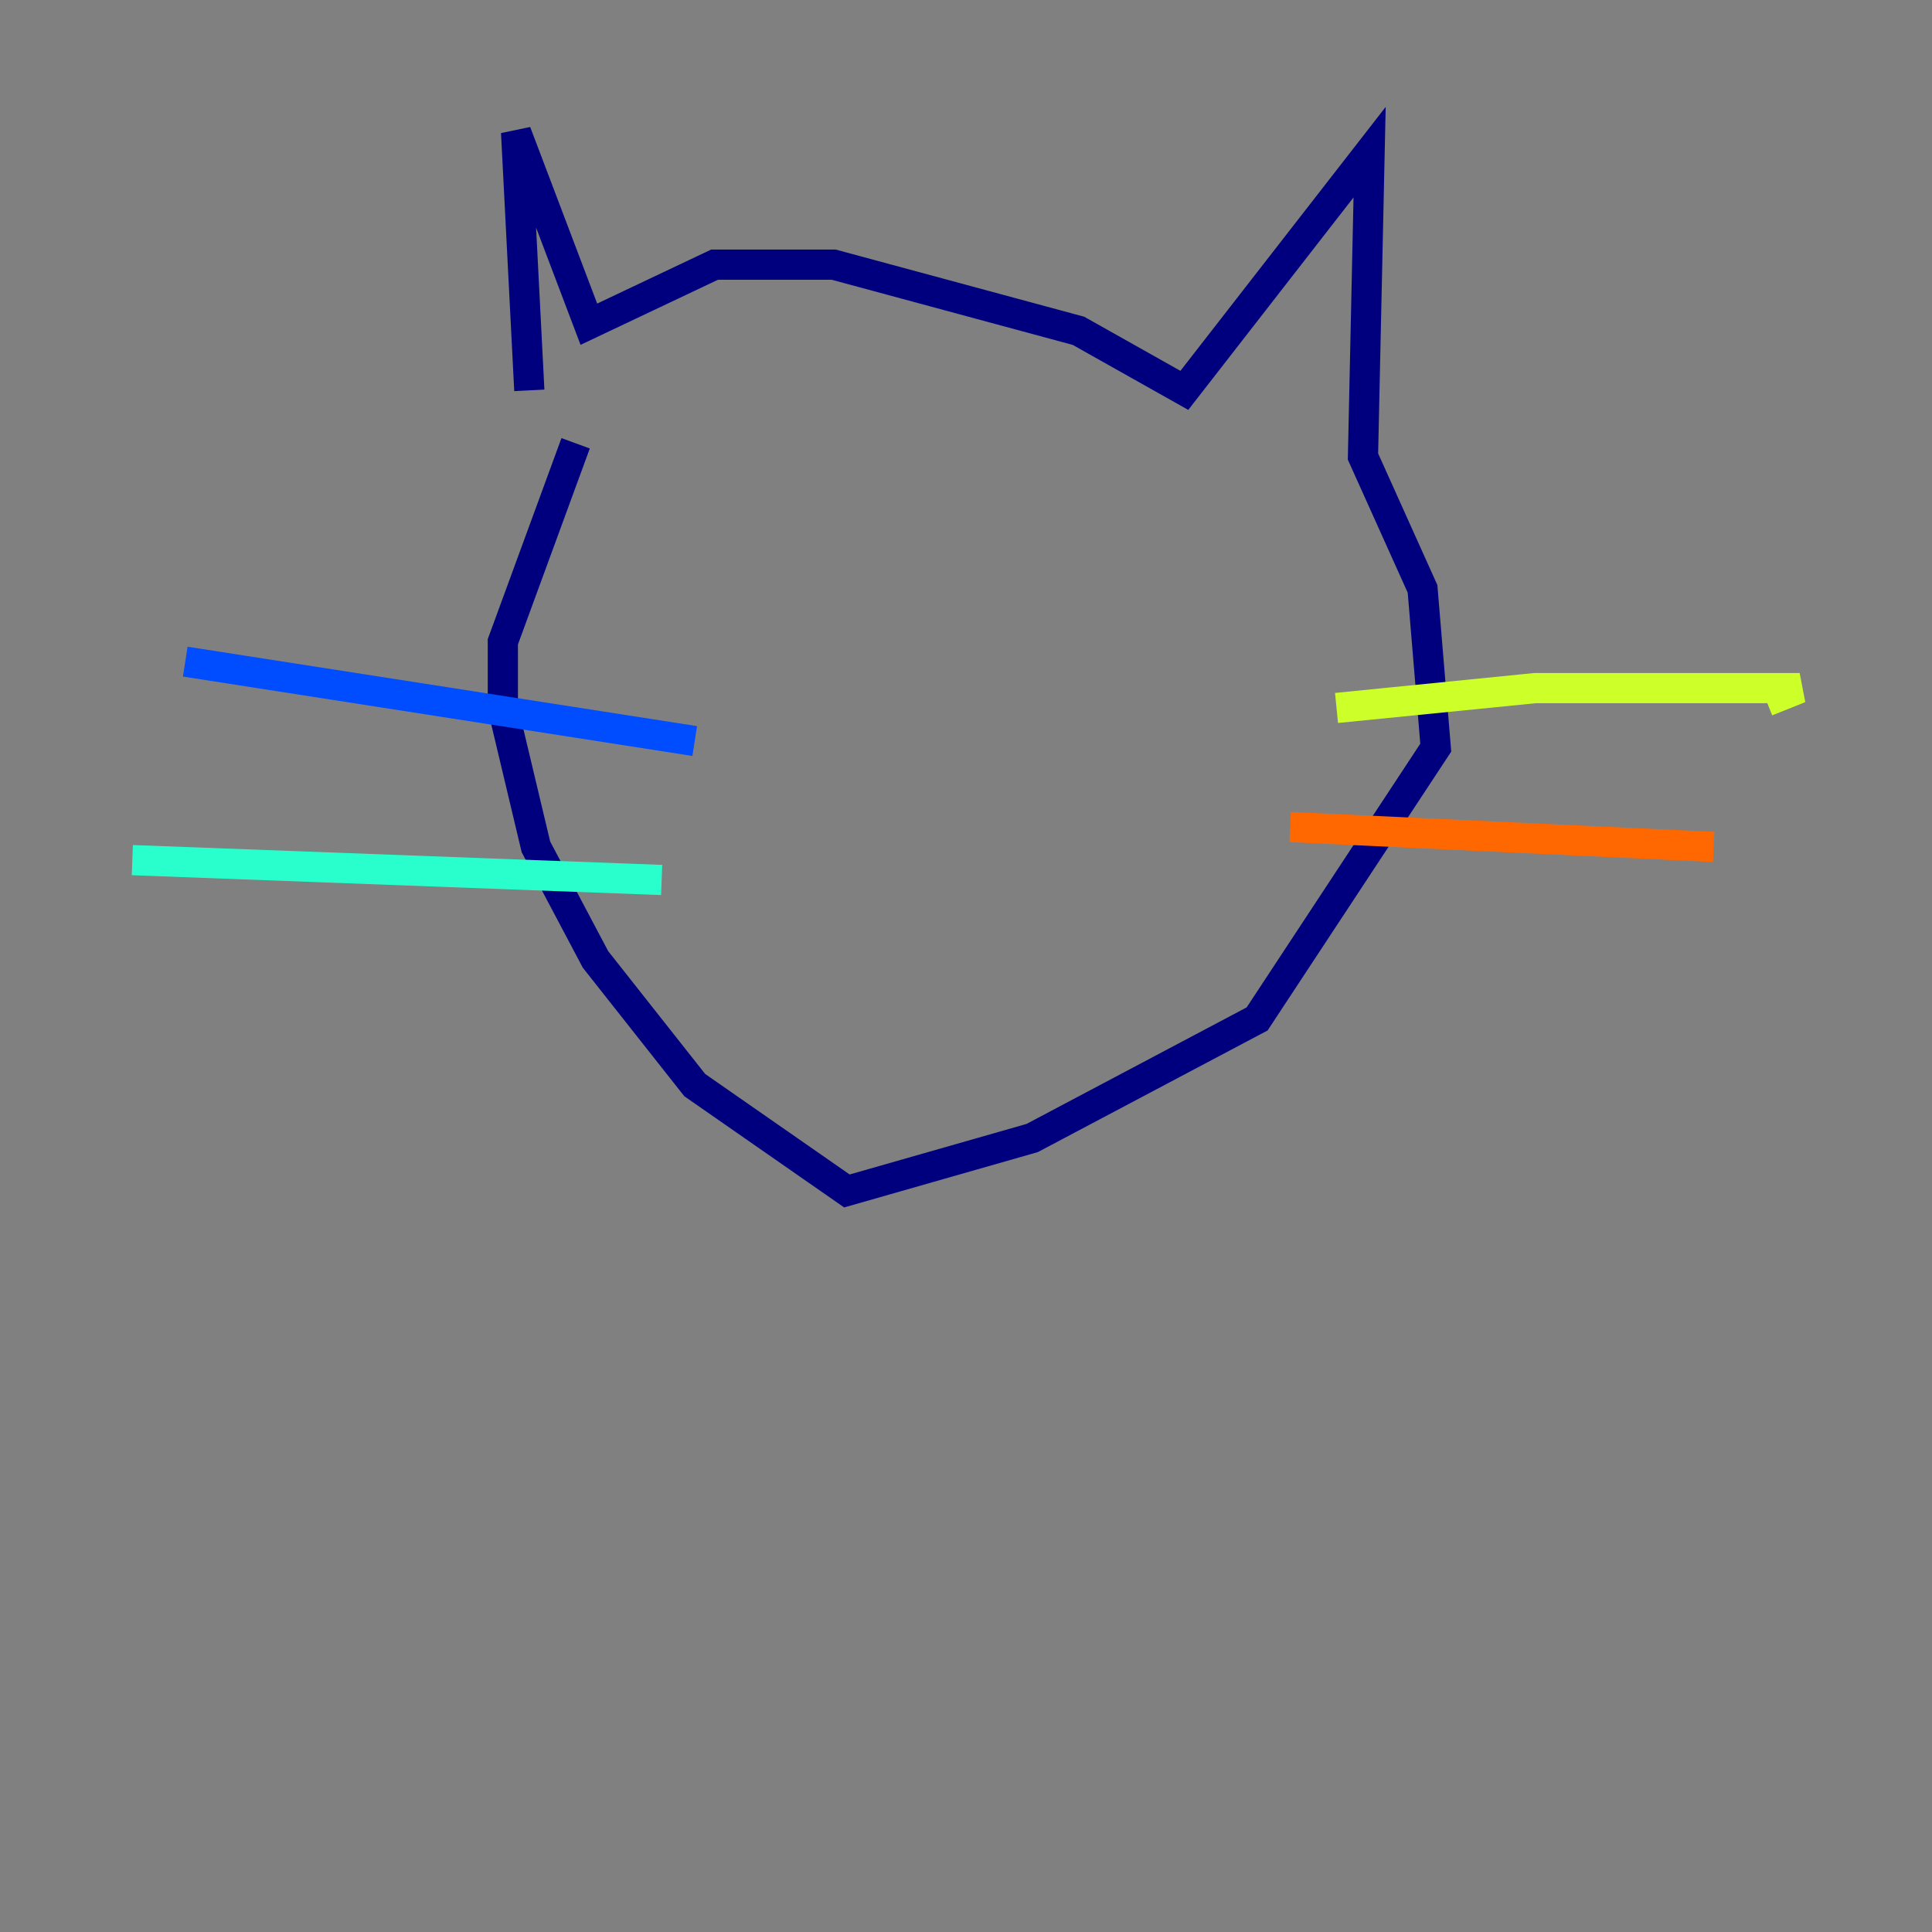 <?xml version="1.0" encoding="utf-8" ?>
<svg baseProfile="tiny" height="128" version="1.2" viewBox="0,0,128,128" width="128" xmlns="http://www.w3.org/2000/svg" xmlns:ev="http://www.w3.org/2001/xml-events" xmlns:xlink="http://www.w3.org/1999/xlink"><rect x="0" y="0" width="128" height="128" fill="#808080" stroke="none"/><defs /><polyline fill="none" points="35.069,25.863 34.192,8.767 39.014,21.48 47.343,17.534 55.233,17.534 71.452,21.918 78.466,25.863 90.74,10.082 90.301,30.247 94.247,39.014 95.123,49.534 83.288,67.507 68.384,75.397 56.11,78.904 46.027,71.89 39.452,63.562 35.507,56.11 33.315,46.904 33.315,42.52 38.137,29.37" stroke="#00007f" stroke-width="2" /><polyline fill="none" points="46.027,49.096 12.274,43.836" stroke="#004cff" stroke-width="2" /><polyline fill="none" points="43.836,58.301 8.767,56.986" stroke="#29ffcd" stroke-width="2" /><polyline fill="none" points="88.548,46.904 101.699,45.589 119.233,45.589 117.041,46.466" stroke="#cdff29" stroke-width="2" /><polyline fill="none" points="85.48,54.794 113.534,56.11" stroke="#ff6700" stroke-width="2" /><polyline fill="none" points="60.055,44.712 60.055,44.712" stroke="#7f0000" stroke-width="2" /></svg>